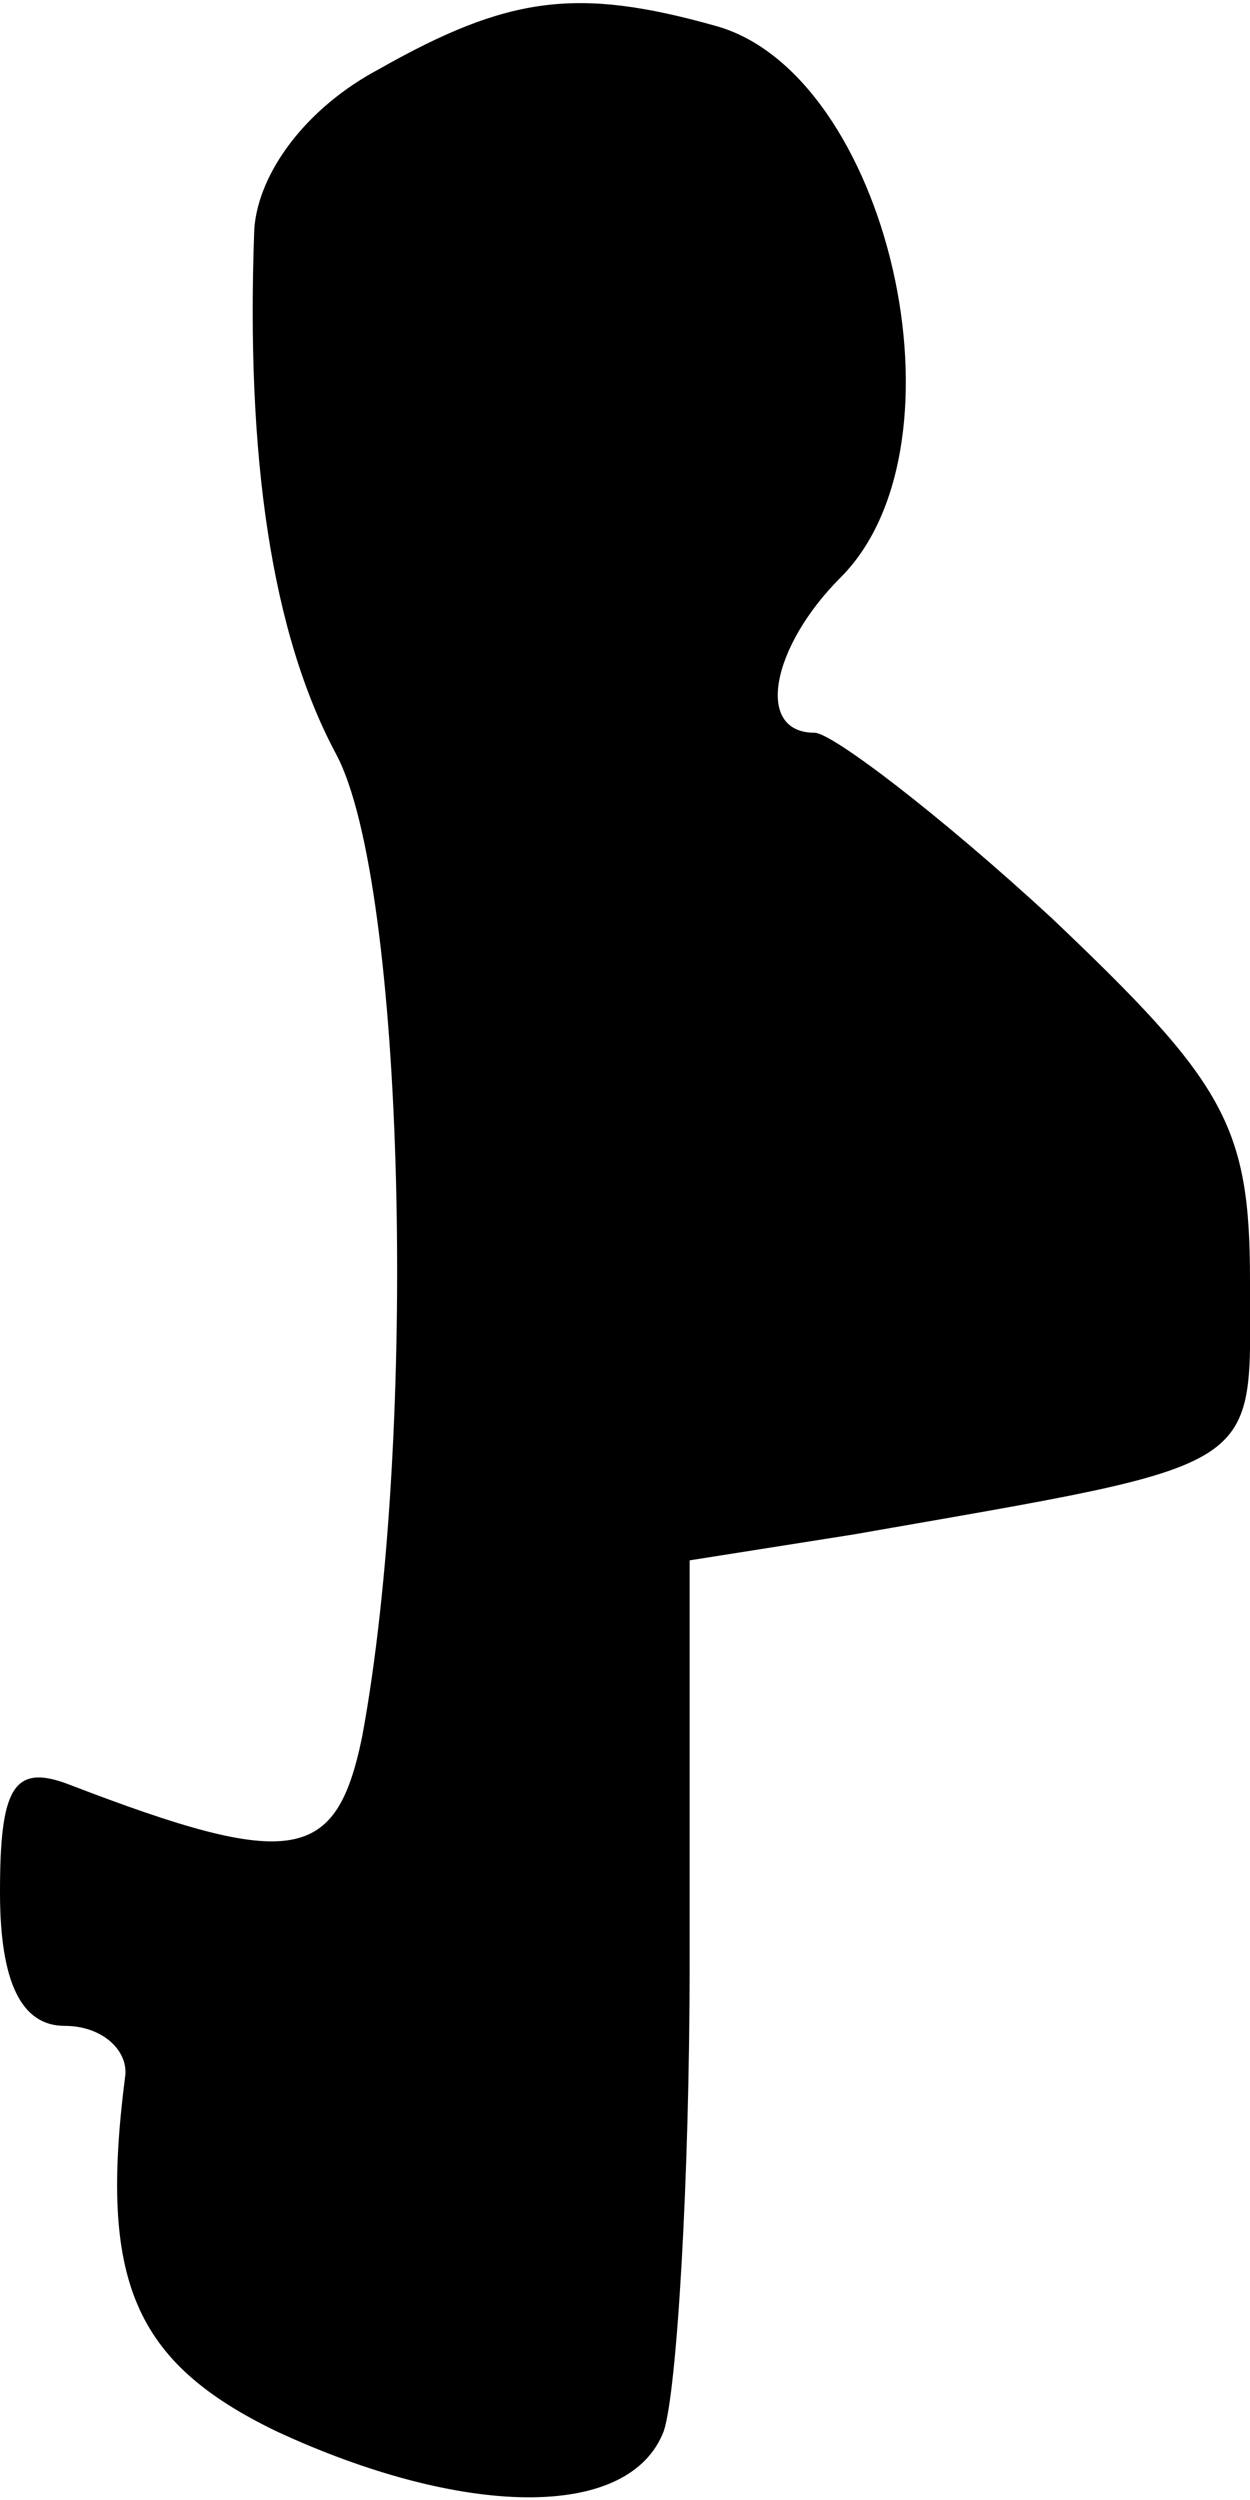 <?xml version="1.0" standalone="no"?>
<!DOCTYPE svg PUBLIC "-//W3C//DTD SVG 20010904//EN"
 "http://www.w3.org/TR/2001/REC-SVG-20010904/DTD/svg10.dtd">
<svg version="1.0" xmlns="http://www.w3.org/2000/svg"
 width="29pt" height="58pt" viewBox="0 0 29 58"
 preserveAspectRatio="xMidYMid meet">
<g transform="translate(0,58) scale(0.1,-0.1)"
fill="#000000" stroke="none">
<path fill="#000000" stroke="none" d="M88 564 c-17 -9 -28 -24 -29 -37 -2
-53 4 -94 19 -122 16 -30 19 -158 6 -228 -6 -29 -16 -31 -68 -11 -13 5 -16 -1
-16 -25 0 -21 5 -31 15 -31 9 0 15 -6 14 -12 -6 -47 2 -66 35 -82 43 -20 82
-21 90 0 3 9 6 58 6 109 l0 93 38 6 c97 17 92 14 92 59 0 36 -6 46 -46 84 -26
24 -51 43 -55 43 -14 0 -10 20 6 36 31 31 11 117 -29 128 -32 9 -48 7 -78 -10z"/>
</g>
</svg>
